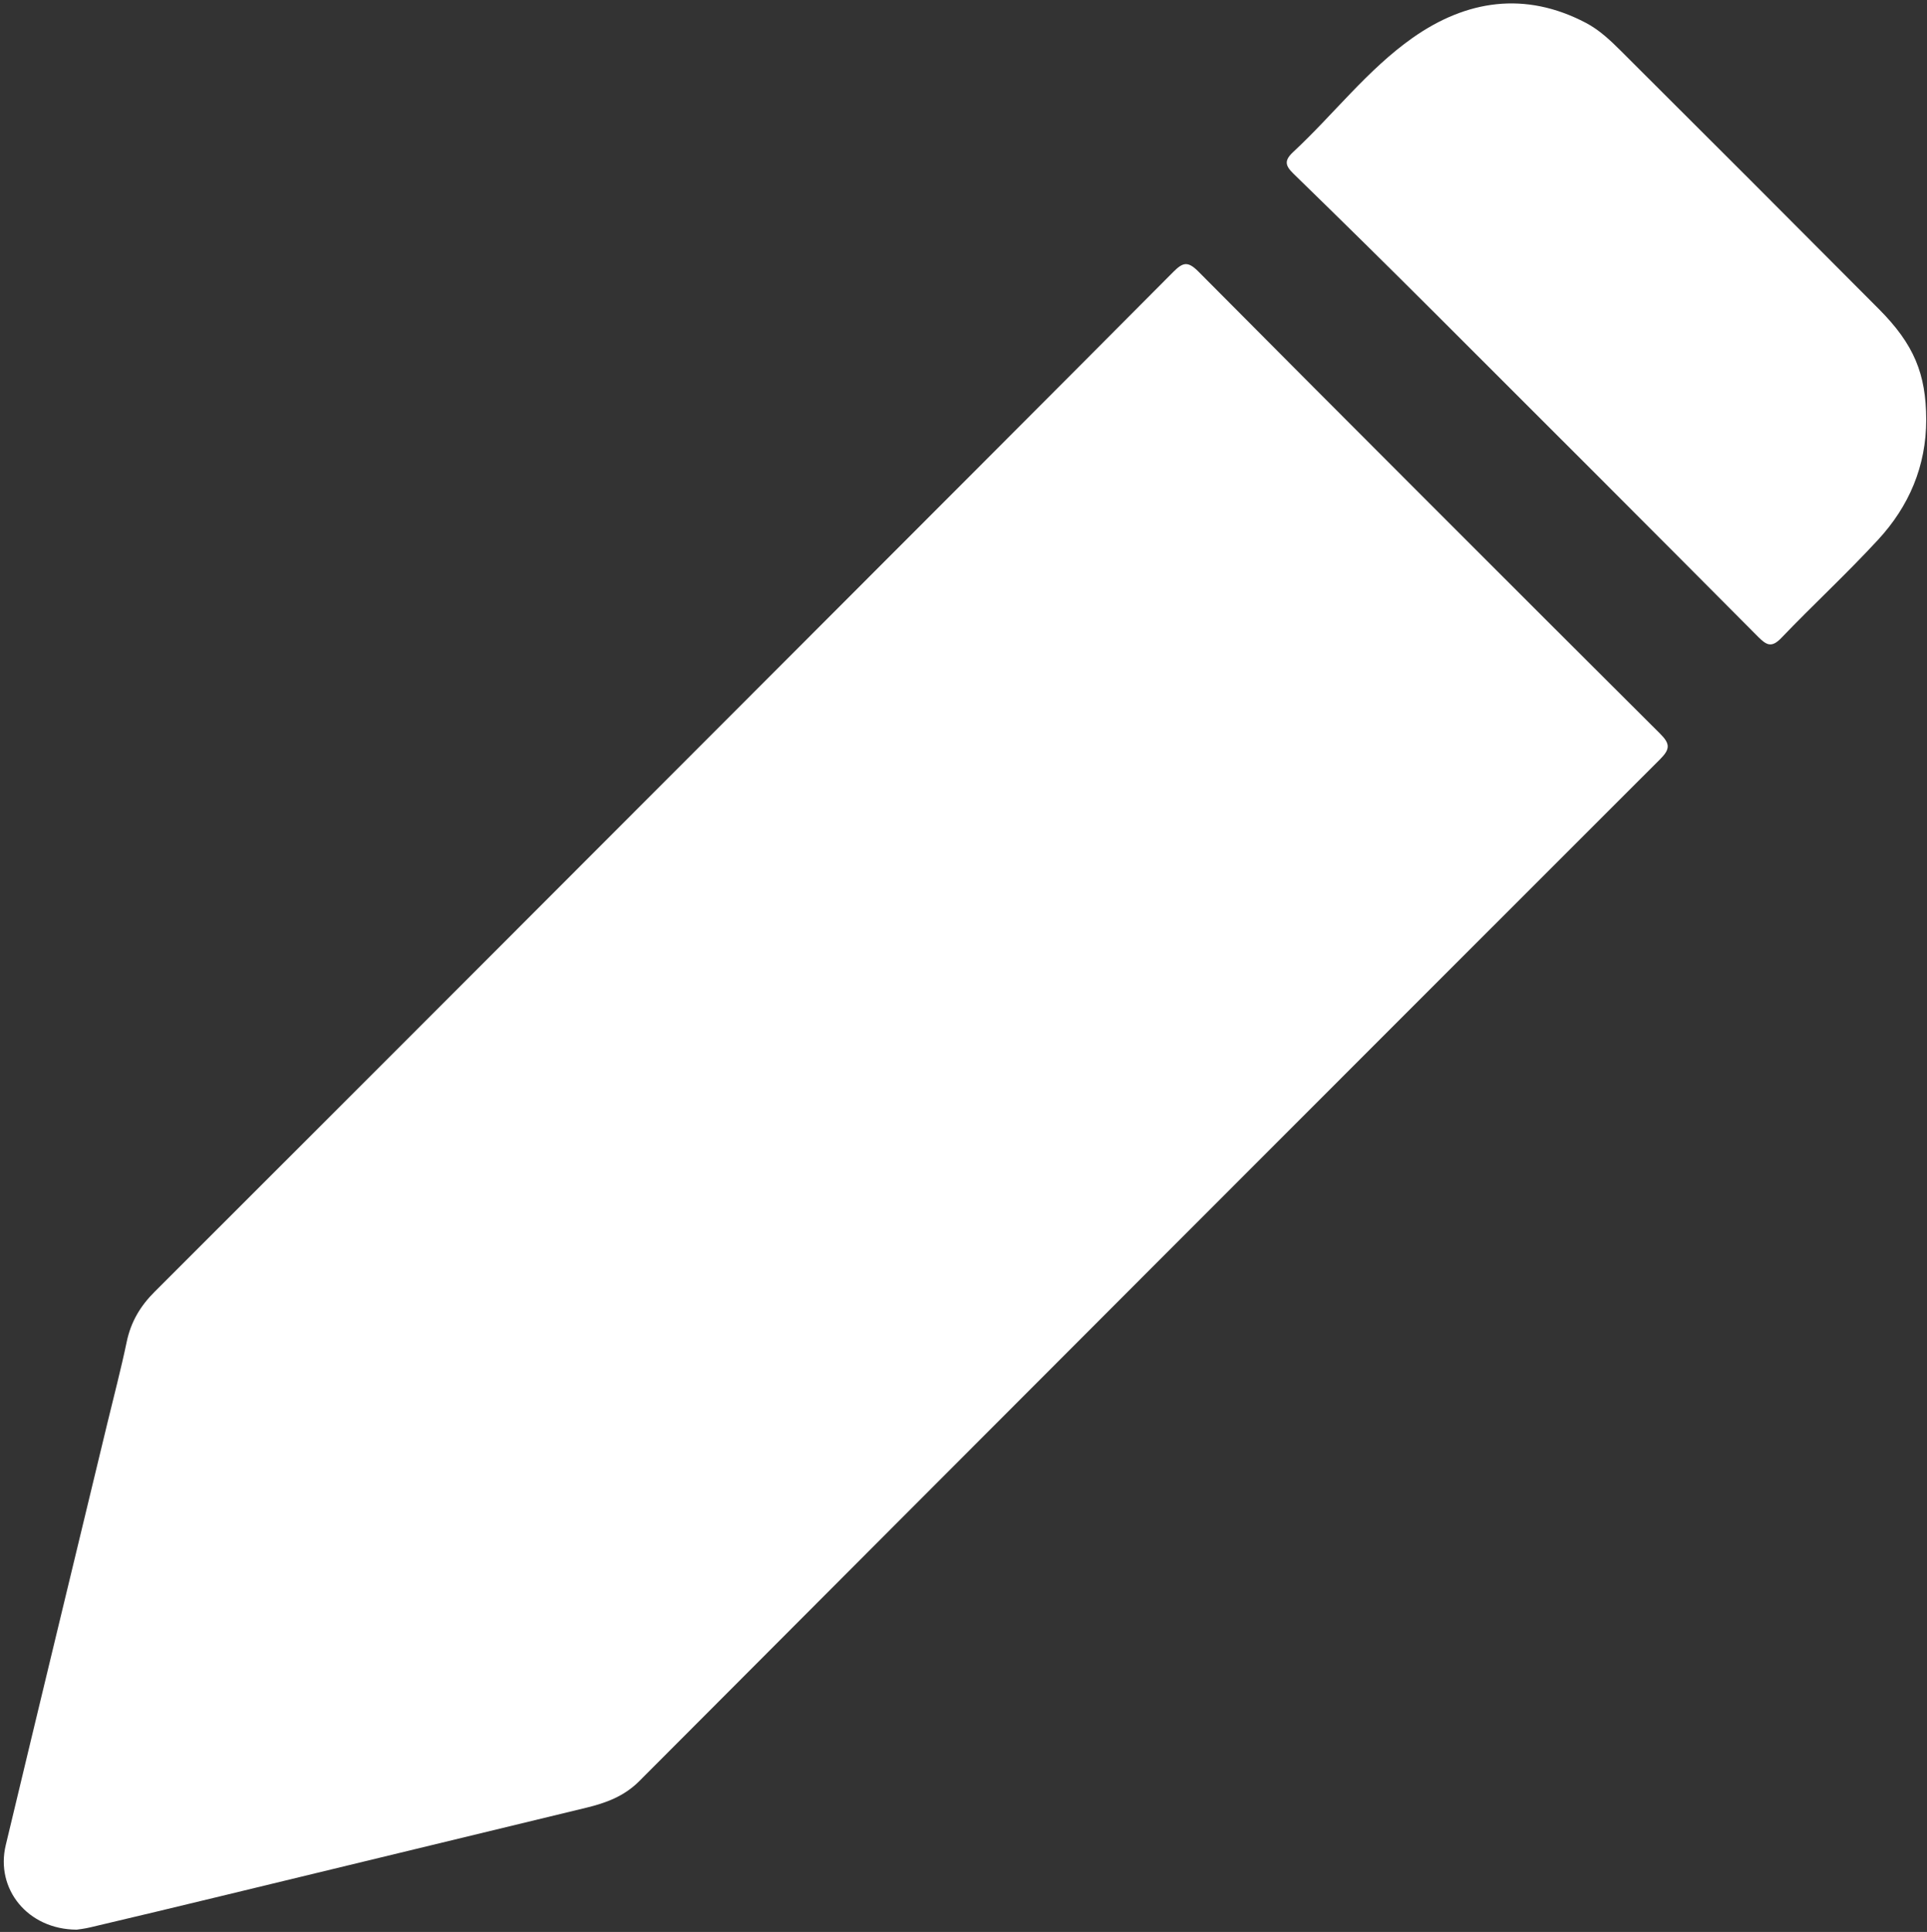<svg width="419" height="420" viewBox="0 0 419 420" fill="none" xmlns="http://www.w3.org/2000/svg">
<rect x="0" y="0" width="419" height="420" fill="#333333" stroke="none"/>
<path d="M360.97 165.05C286.92 239.05 212.93 313.1 139 387.21C135.71 390.5 131.8 391.94 127.52 392.98C101.02 399.38 74.53 405.81 48.03 412.21C38.6 414.5 29.15 416.75 19.7 418.98C18.38 419.3 17.02 419.45 16.67 419.5C5.98 419.44 -1.02 410.63 1.25 401.13C8.56 370.57 15.96 340.04 23.32 309.49C24.75 303.55 26.31 297.65 27.56 291.67C28.47 287.34 30.52 283.91 33.65 280.79C79.53 234.98 125.34 189.1 171.16 143.24C199.15 115.22 227.16 87.23 255.08 59.15C257.18 57.04 258.25 56.7 260.56 59.02C293.94 92.59 327.42 126.07 360.96 159.49C363.16 161.68 363.19 162.83 360.97 165.05Z" fill="white"/>
<path d="M418.83 91.21C418.84 101.31 415.1 110.04 408.38 117.32C401.62 124.66 394.26 131.45 387.35 138.66C385.28 140.82 384.18 140.35 382.32 138.48C358.99 115.02 335.6 91.62 312.18 68.25C301.94 58.02 291.63 47.86 281.25 37.76C279.4 35.97 279.23 34.86 281.2 33.03C289.97 24.88 297.34 15.14 307.15 8.23C318.83 0.01 331.6 -1.98 344.85 4.98C347.76 6.51 350.14 8.77 352.42 11.04C371.17 29.72 389.88 48.44 408.55 67.2C416.15 74.84 418.8 81.24 418.83 91.21Z" fill="white"/>
</svg>
